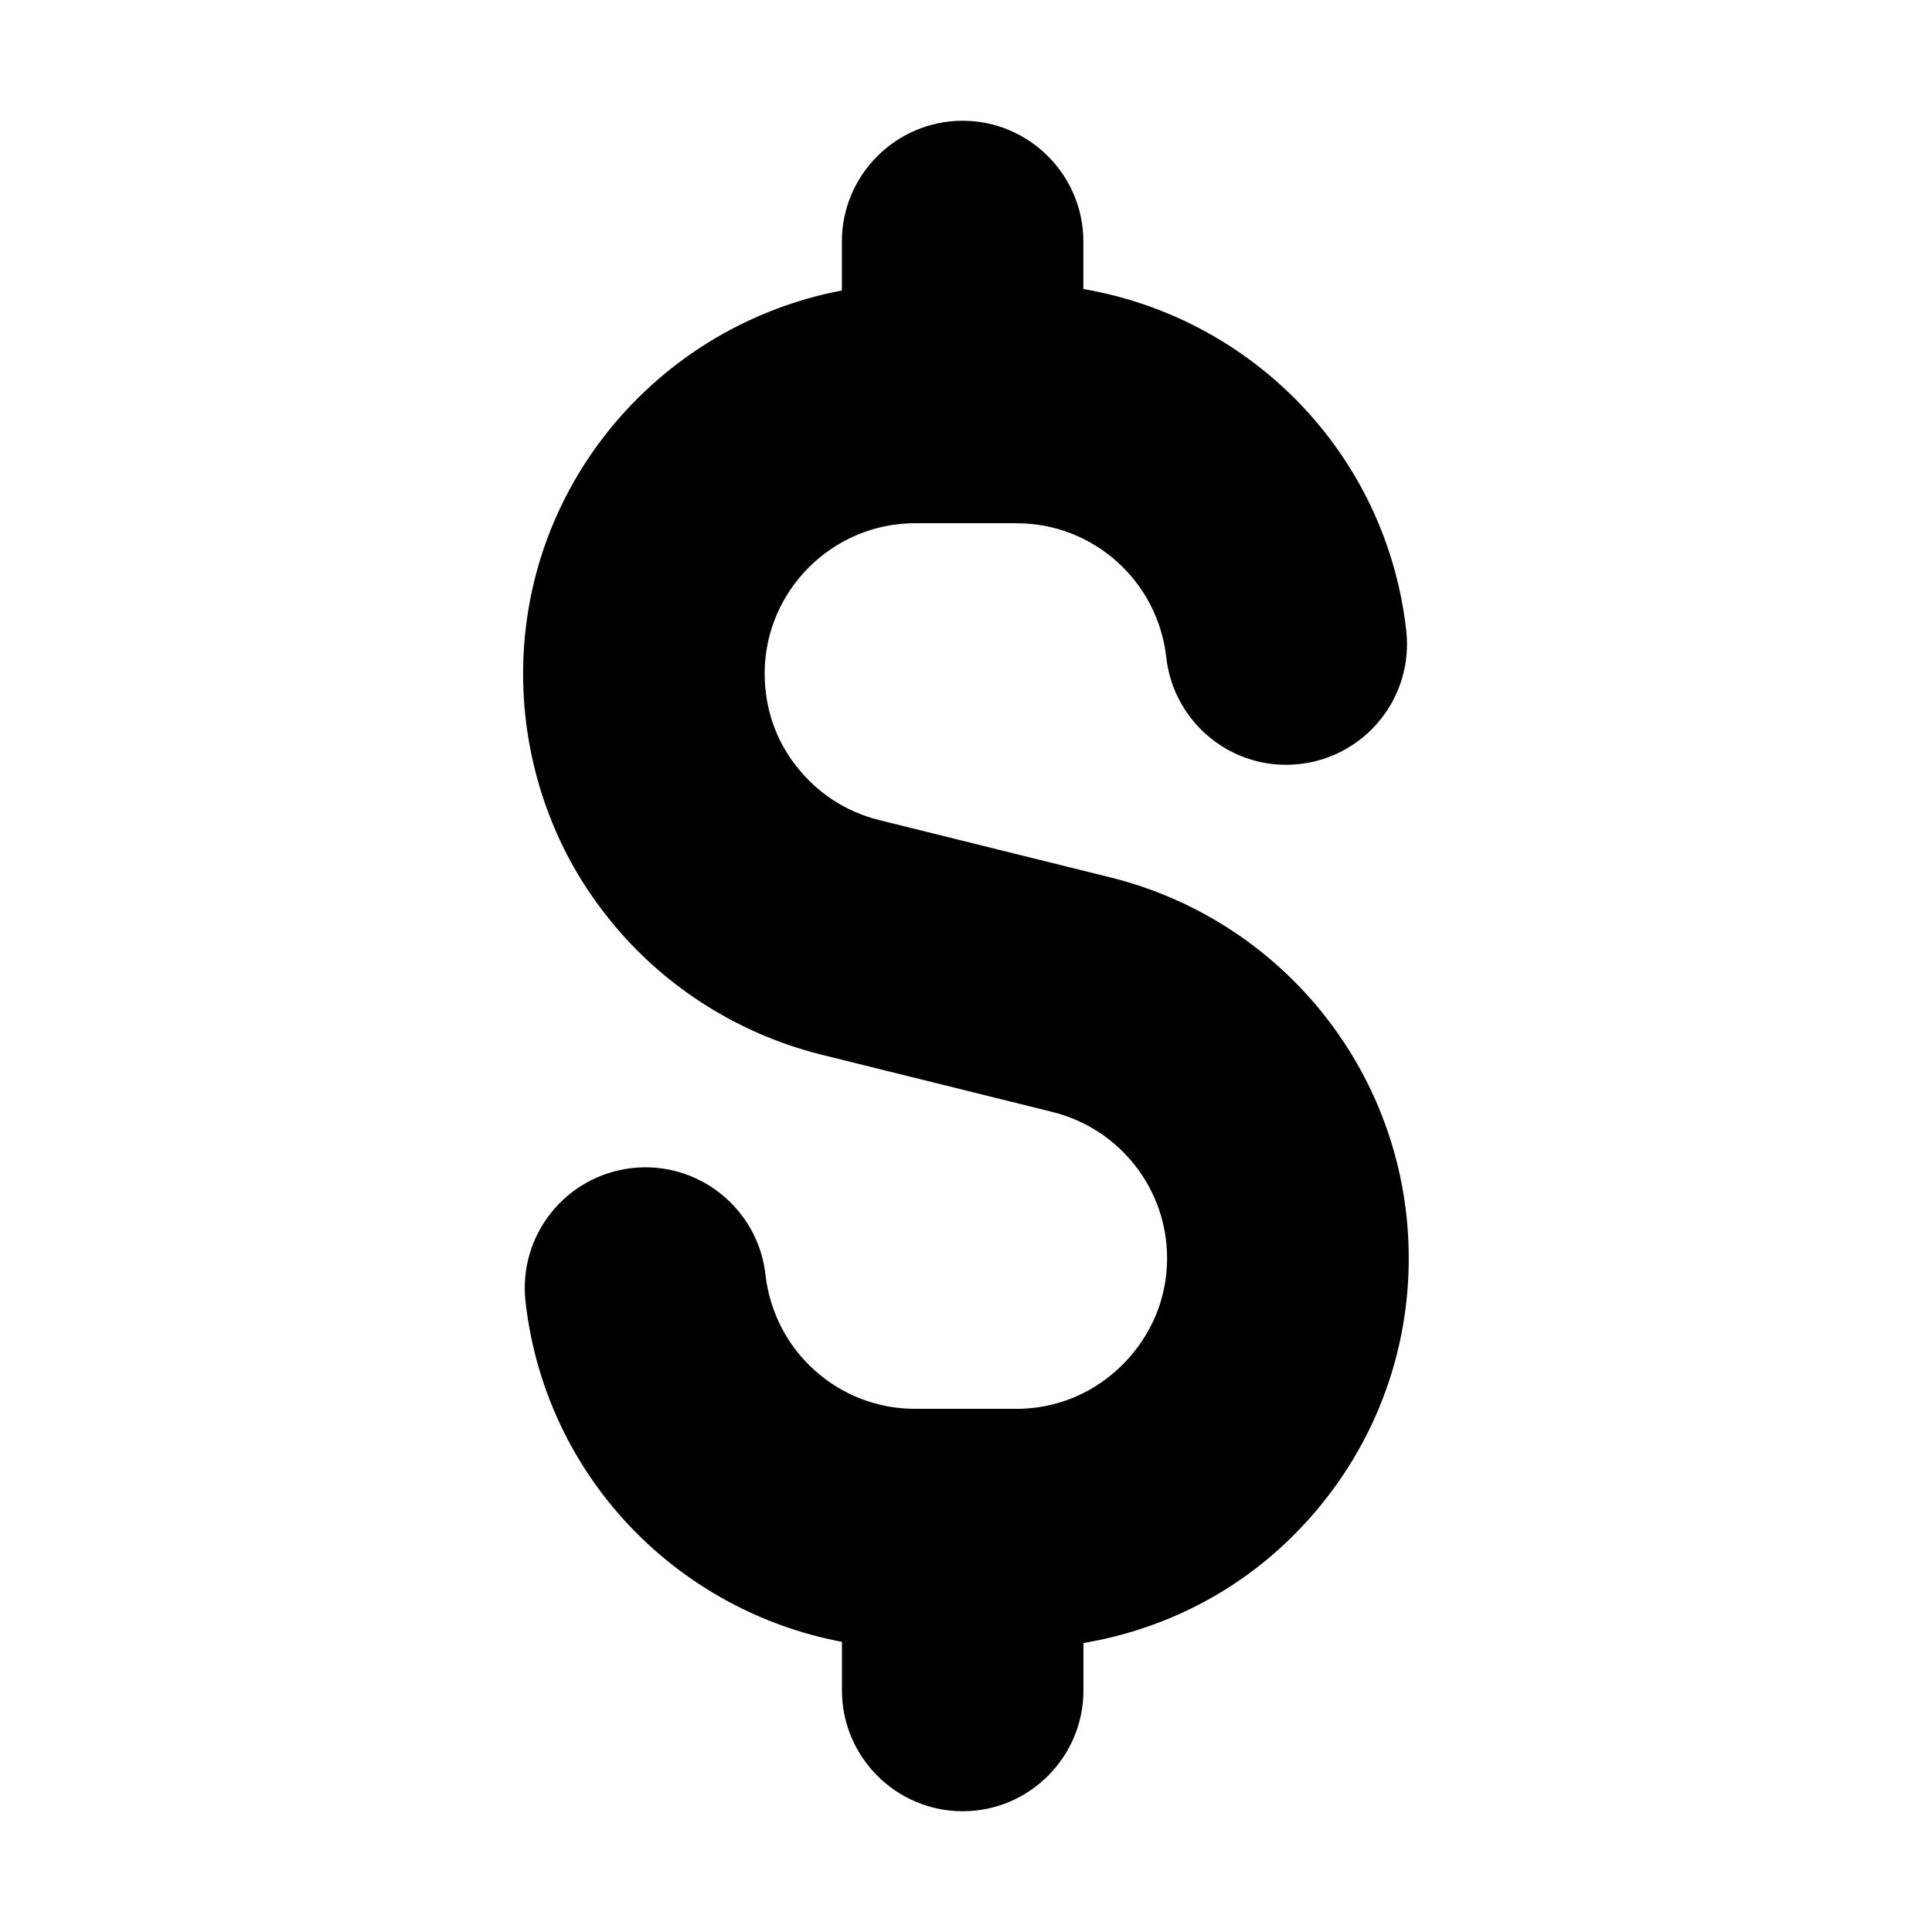 <svg viewBox="0 0 24 24" fill="currentColor" stroke="currentColor" xmlns="http://www.w3.org/2000/svg">
<path d="M17 15.63C17 13.627 15.641 11.884 13.691 11.389L10.795 10.671C10.274 10.539 9.826 10.247 9.494 9.82C9.175 9.417 8.999 8.902 8.999 8.37C8.999 7.063 10.062 6 11.369 6H12.629C13.837 6 14.85 6.908 14.985 8.112C15.047 8.661 15.543 9.058 16.09 8.994C16.639 8.932 17.034 8.437 16.972 7.889C16.736 5.784 15.035 4.189 12.958 4.032V3C12.958 2.45 12.508 2 11.958 2C11.408 2 10.958 2.45 10.958 3V4.042C8.743 4.252 6.998 6.101 6.998 8.371C6.998 9.35 7.327 10.306 7.918 11.054C8.511 11.819 9.358 12.371 10.307 12.612L13.203 13.33C14.26 13.598 14.998 14.544 14.998 15.631C14.998 16.26 14.75 16.854 14.3 17.304C13.851 17.754 13.257 18.001 12.628 18.001H11.368C10.16 18.001 9.147 17.093 9.012 15.889C8.95 15.34 8.451 14.945 7.907 15.007C7.358 15.069 6.963 15.564 7.025 16.112C7.258 18.19 8.919 19.769 10.959 19.962V21C10.959 21.55 11.409 22 11.959 22C12.509 22 12.959 21.55 12.959 21V19.968C13.998 19.889 14.969 19.465 15.716 18.718C16.544 17.89 17 16.794 17 15.63Z" />
</svg>
